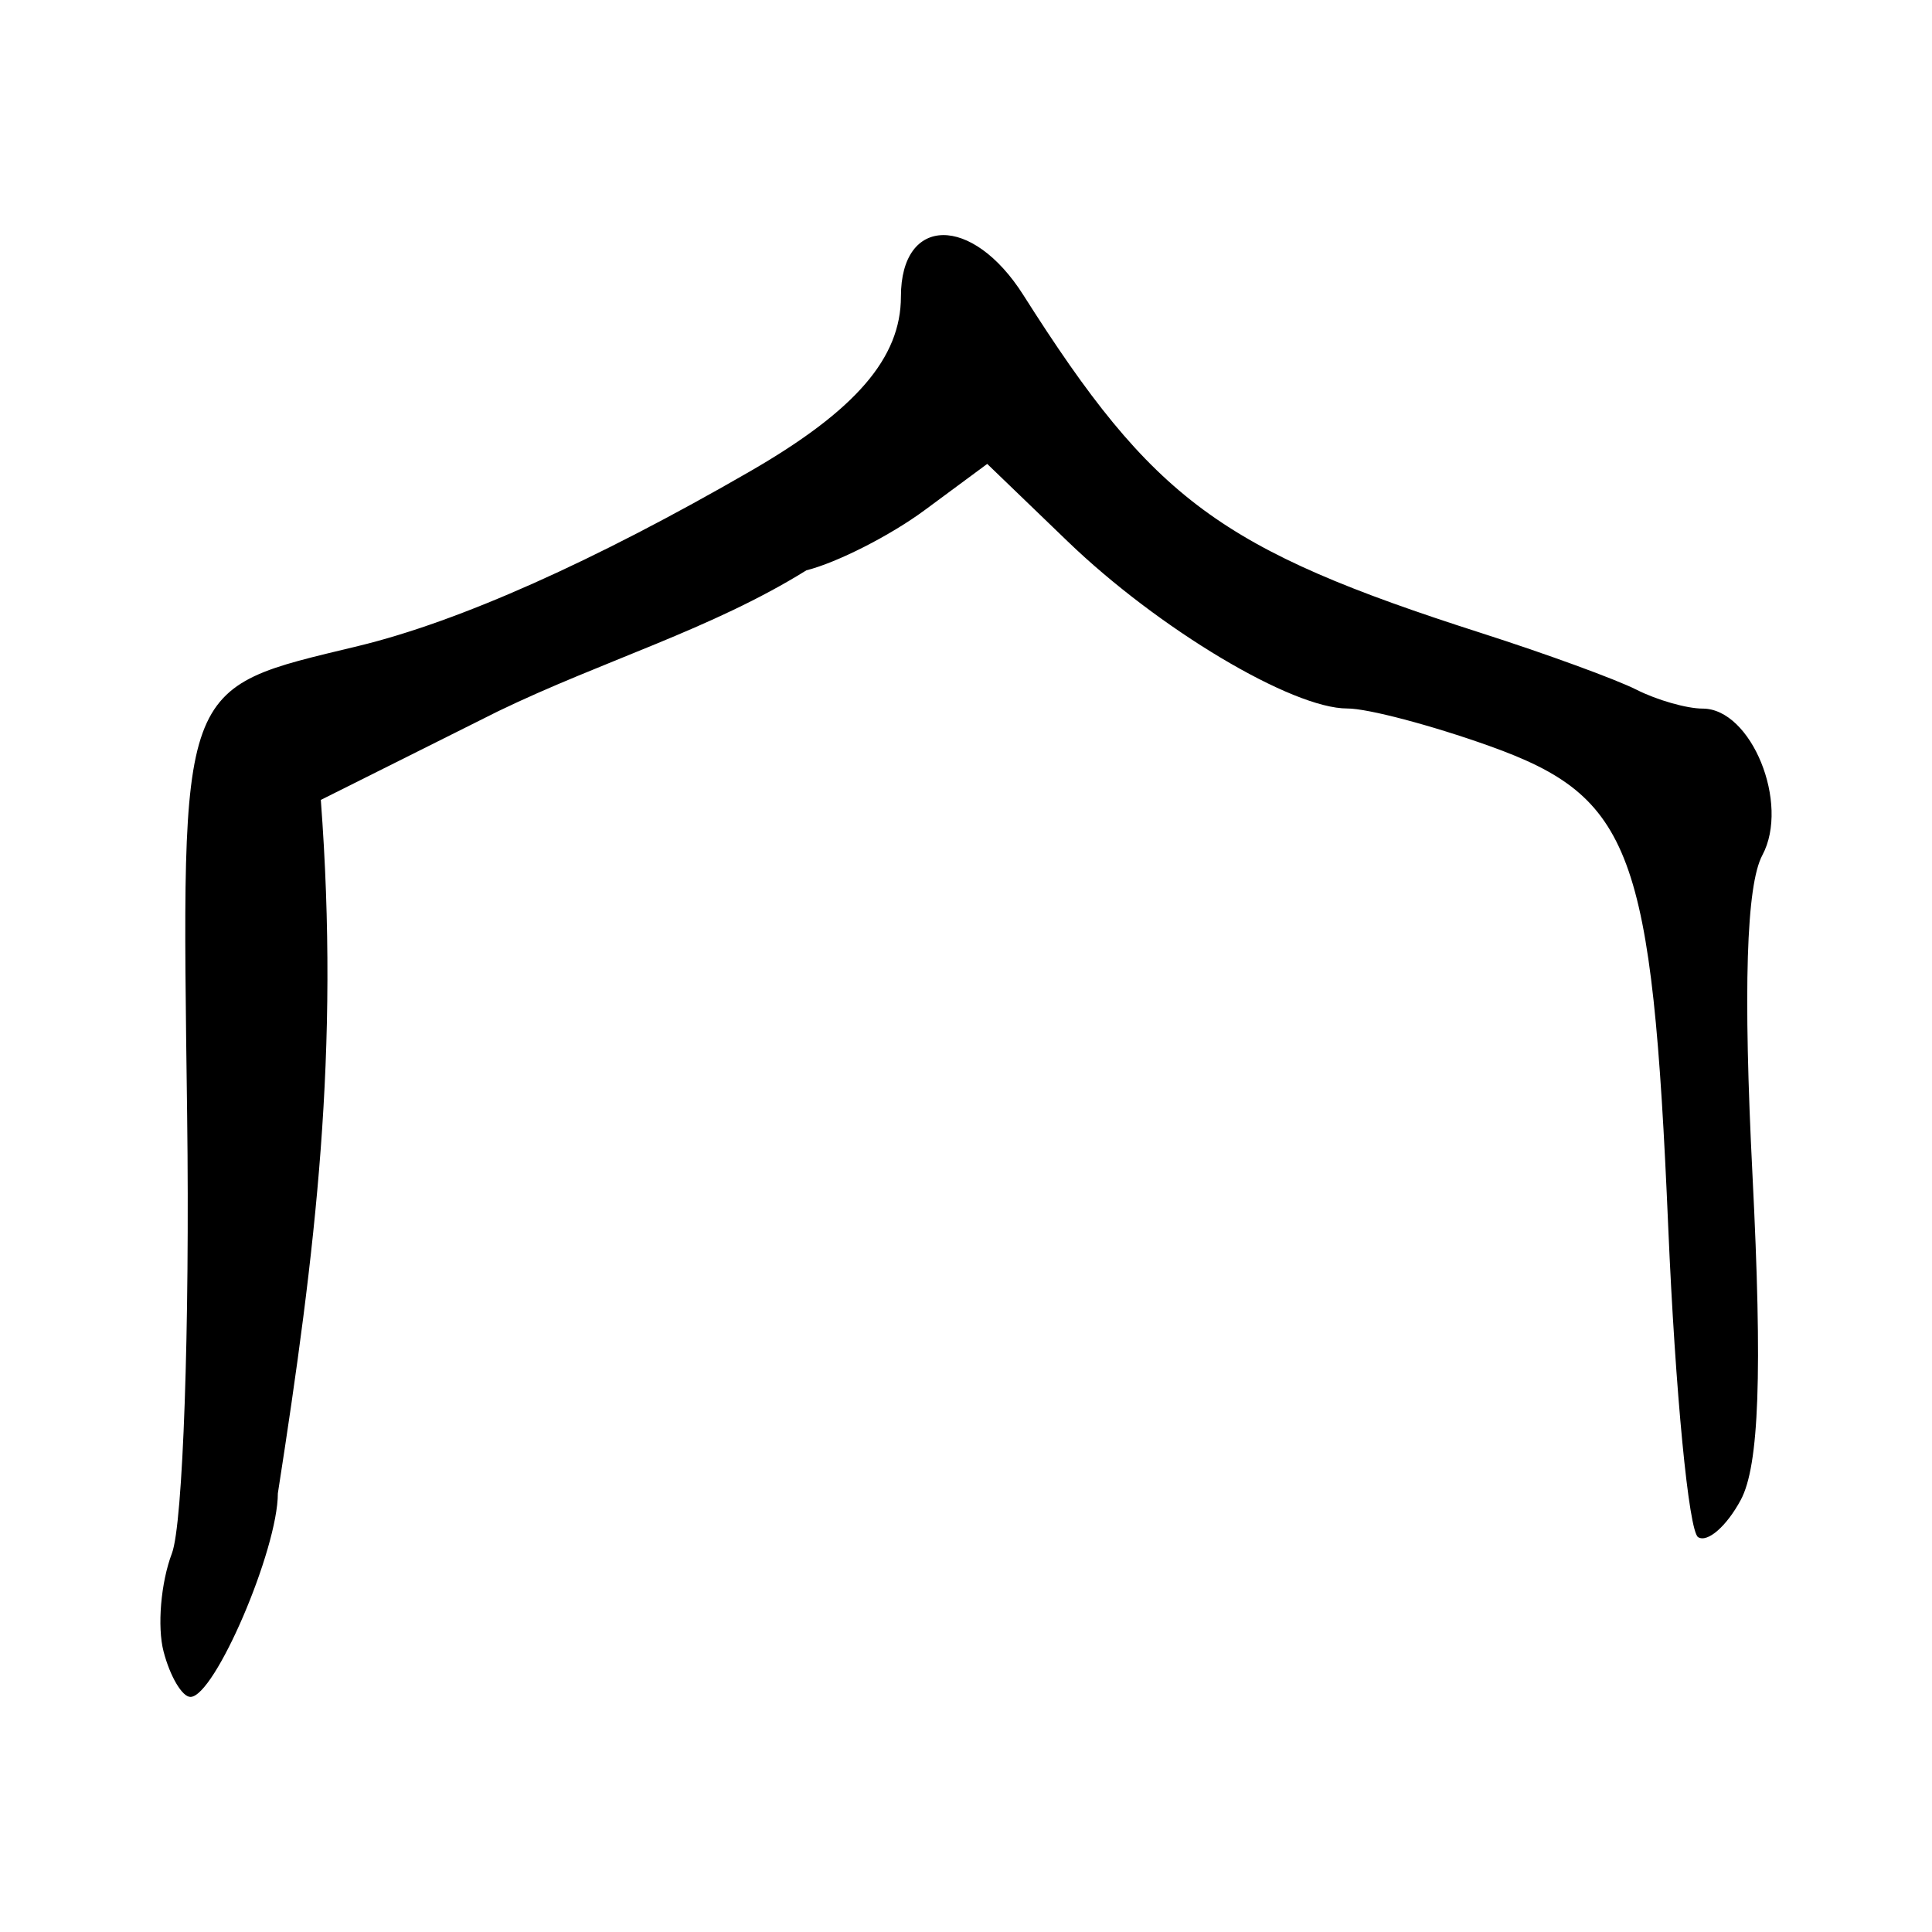 <?xml version="1.0" encoding="UTF-8" standalone="no"?>
<!-- Created with Inkscape (http://www.inkscape.org/) -->
<svg
   xmlns:dc="http://purl.org/dc/elements/1.1/"
   xmlns:cc="http://web.resource.org/cc/"
   xmlns:rdf="http://www.w3.org/1999/02/22-rdf-syntax-ns#"
   xmlns:svg="http://www.w3.org/2000/svg"
   xmlns="http://www.w3.org/2000/svg"
   xmlns:sodipodi="http://sodipodi.sourceforge.net/DTD/sodipodi-0.dtd"
   xmlns:inkscape="http://www.inkscape.org/namespaces/inkscape"
   width="300"
   height="300"
   id="svg2"
   sodipodi:version="0.32"
   inkscape:version="0.45.1"
   version="1.0"
   sodipodi:docbase="C:\Documents and Settings\Martin\桌面"
   sodipodi:docname="drawing.svg"
   inkscape:output_extension="org.inkscape.output.svg.inkscape">
  <defs
     id="defs4" />
  <sodipodi:namedview
     id="base"
     pagecolor="#ffffff"
     bordercolor="#666666"
     borderopacity="1.0"
     gridtolerance="10000"
     guidetolerance="10"
     objecttolerance="10"
     inkscape:pageopacity="0.0"
     inkscape:pageshadow="2"
     inkscape:zoom="0.7"
     inkscape:cx="200.95578"
     inkscape:cy="165.61458"
     inkscape:document-units="px"
     inkscape:current-layer="layer1"
     width="300px"
     height="300px"
     inkscape:window-width="742"
     inkscape:window-height="577"
     inkscape:window-x="50"
     inkscape:window-y="0" />
  <g
     inkscape:label="Layer 1"
     inkscape:groupmode="layer"
     id="layer1">
    <path
       style="fill:#000000"
       d="M 25.403,256.464 C 24.392,252.597 24.973,245.73 26.695,241.202 C 28.416,236.675 29.48,206.076 29.06,173.206 C 28.189,105.18 27.482,107.121 55.64,100.31 C 71.296,96.523 92.281,87.163 116.54,73.147 C 132.881,63.706 139.894,55.573 139.894,46.062 C 139.894,33.436 150.963,33.289 158.902,45.809 C 179.094,77.653 189.459,85.306 229.97,98.285 C 240.062,101.518 250.926,105.484 254.112,107.097 C 257.299,108.71 261.924,110.03 264.391,110.03 C 271.951,110.03 277.952,124.768 273.659,132.789 C 271.159,137.46 270.664,153.598 272.13,182.572 C 273.677,213.141 273.157,227.579 270.317,232.886 C 268.126,236.979 265.141,239.591 263.683,238.69 C 262.225,237.789 260.138,216.144 259.045,190.591 C 256.545,132.134 253.441,123.768 231.319,115.852 C 222.32,112.632 212.376,110.005 209.221,110.014 C 200.633,110.039 179.867,97.632 165.778,84.059 L 153.296,72.035 L 143.593,79.208 C 138.257,83.154 129.987,87.362 125.216,88.559 C 110.47,97.732 93.632,102.573 77.34,110.447 L 49.817,124.209 C 52.751,163.194 49.058,193.917 43.145,231.885 C 43.145,240.634 33.328,263.495 29.571,263.495 C 28.29,263.495 26.414,260.331 25.403,256.464 z "
       id="path3564"
       sodipodi:nodetypes="csssssssssssssssscccccccsc" />
  </g>
</svg>
